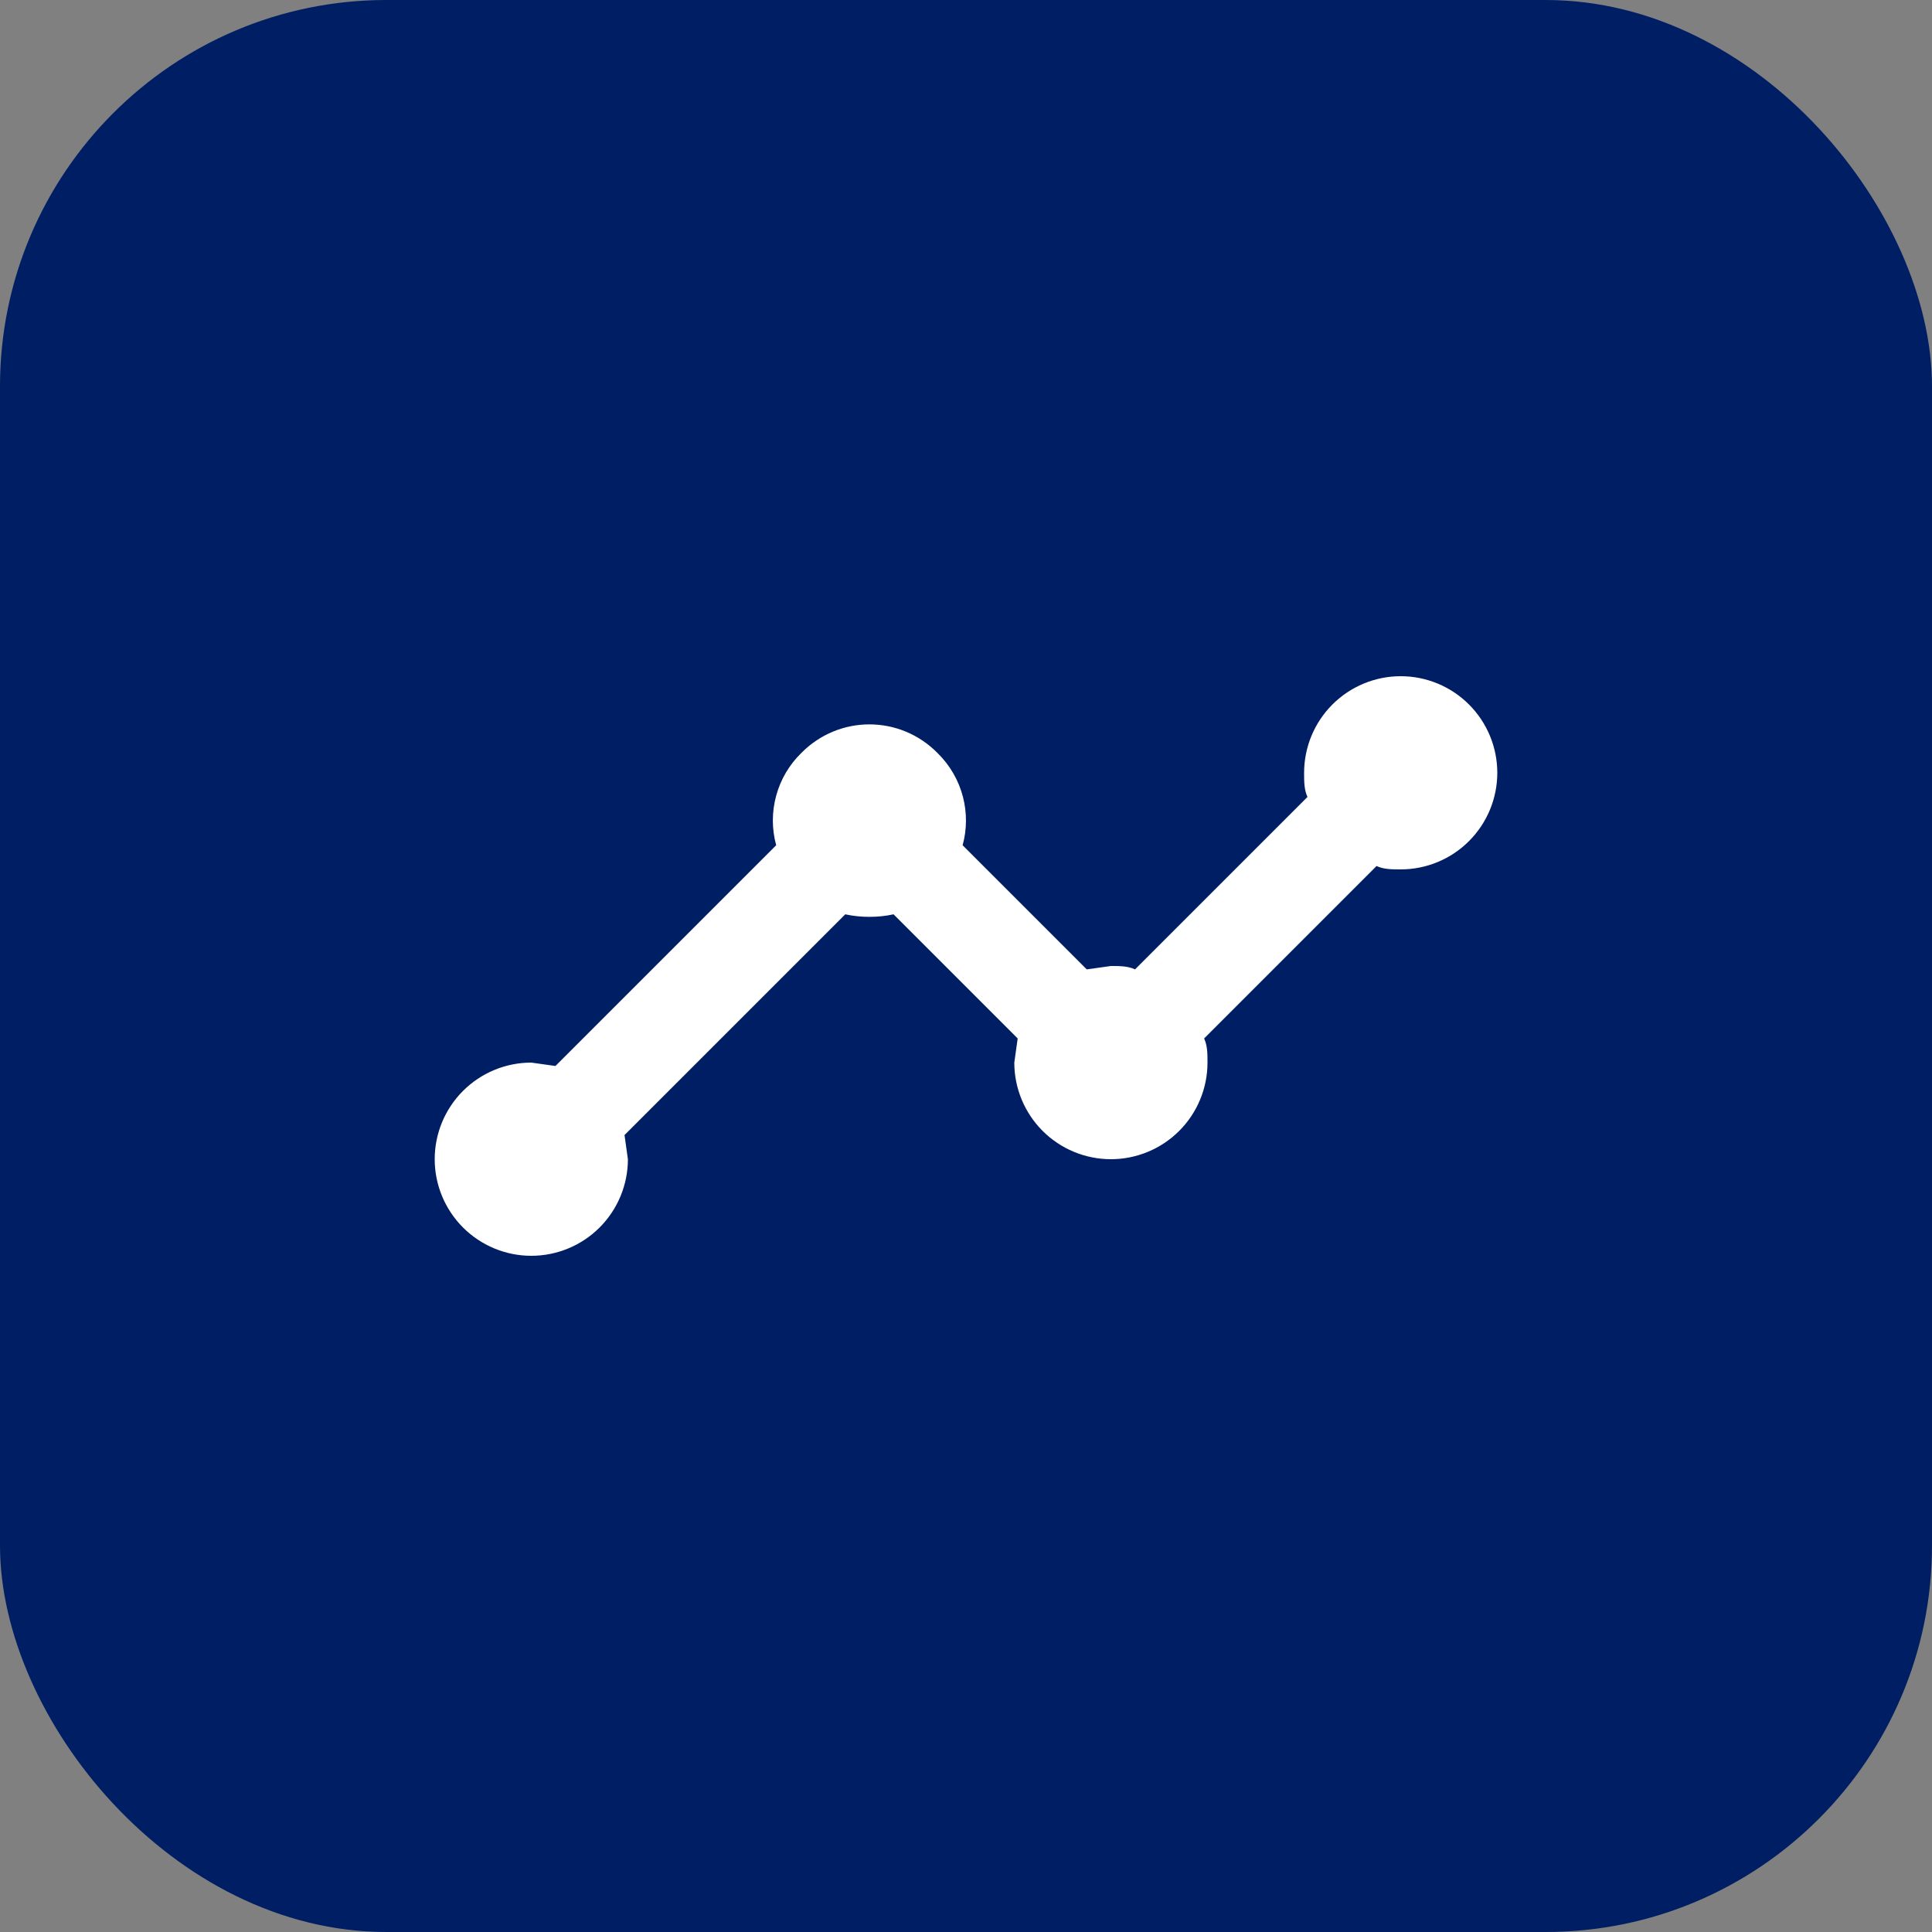 <svg width="40" height="40" viewBox="0 0 40 40" fill="none" xmlns="http://www.w3.org/2000/svg">
<rect x="0" y="0" width="40" height="40" fill="#808080" stroke="none"/>
<rect width="40" height="40" rx="8" fill="#001E64"/>
<path d="M11 22L11.5 22.07L16.07 17.5C15.978 17.164 15.978 16.81 16.07 16.474C16.161 16.138 16.341 15.833 16.59 15.59C17.37 14.8 18.63 14.8 19.41 15.59C19.94 16.11 20.11 16.85 19.93 17.5L22.5 20.07L23 20C23.18 20 23.35 20 23.5 20.07L27.07 16.5C27 16.35 27 16.18 27 16C27 15.47 27.211 14.961 27.586 14.586C27.961 14.211 28.47 14 29 14C29.53 14 30.039 14.211 30.414 14.586C30.789 14.961 31 15.47 31 16C31 16.53 30.789 17.039 30.414 17.414C30.039 17.789 29.53 18 29 18C28.82 18 28.65 18 28.5 17.93L24.93 21.5C25 21.65 25 21.82 25 22C25 22.53 24.789 23.039 24.414 23.414C24.039 23.789 23.53 24 23 24C22.47 24 21.961 23.789 21.586 23.414C21.211 23.039 21 22.53 21 22L21.07 21.5L18.5 18.93C18.18 19 17.82 19 17.5 18.93L12.93 23.5L13 24C13 24.53 12.789 25.039 12.414 25.414C12.039 25.789 11.53 26 11 26C10.47 26 9.961 25.789 9.586 25.414C9.211 25.039 9 24.53 9 24C9 23.47 9.211 22.961 9.586 22.586C9.961 22.211 10.47 22 11 22Z" fill="white"/>
</svg>
